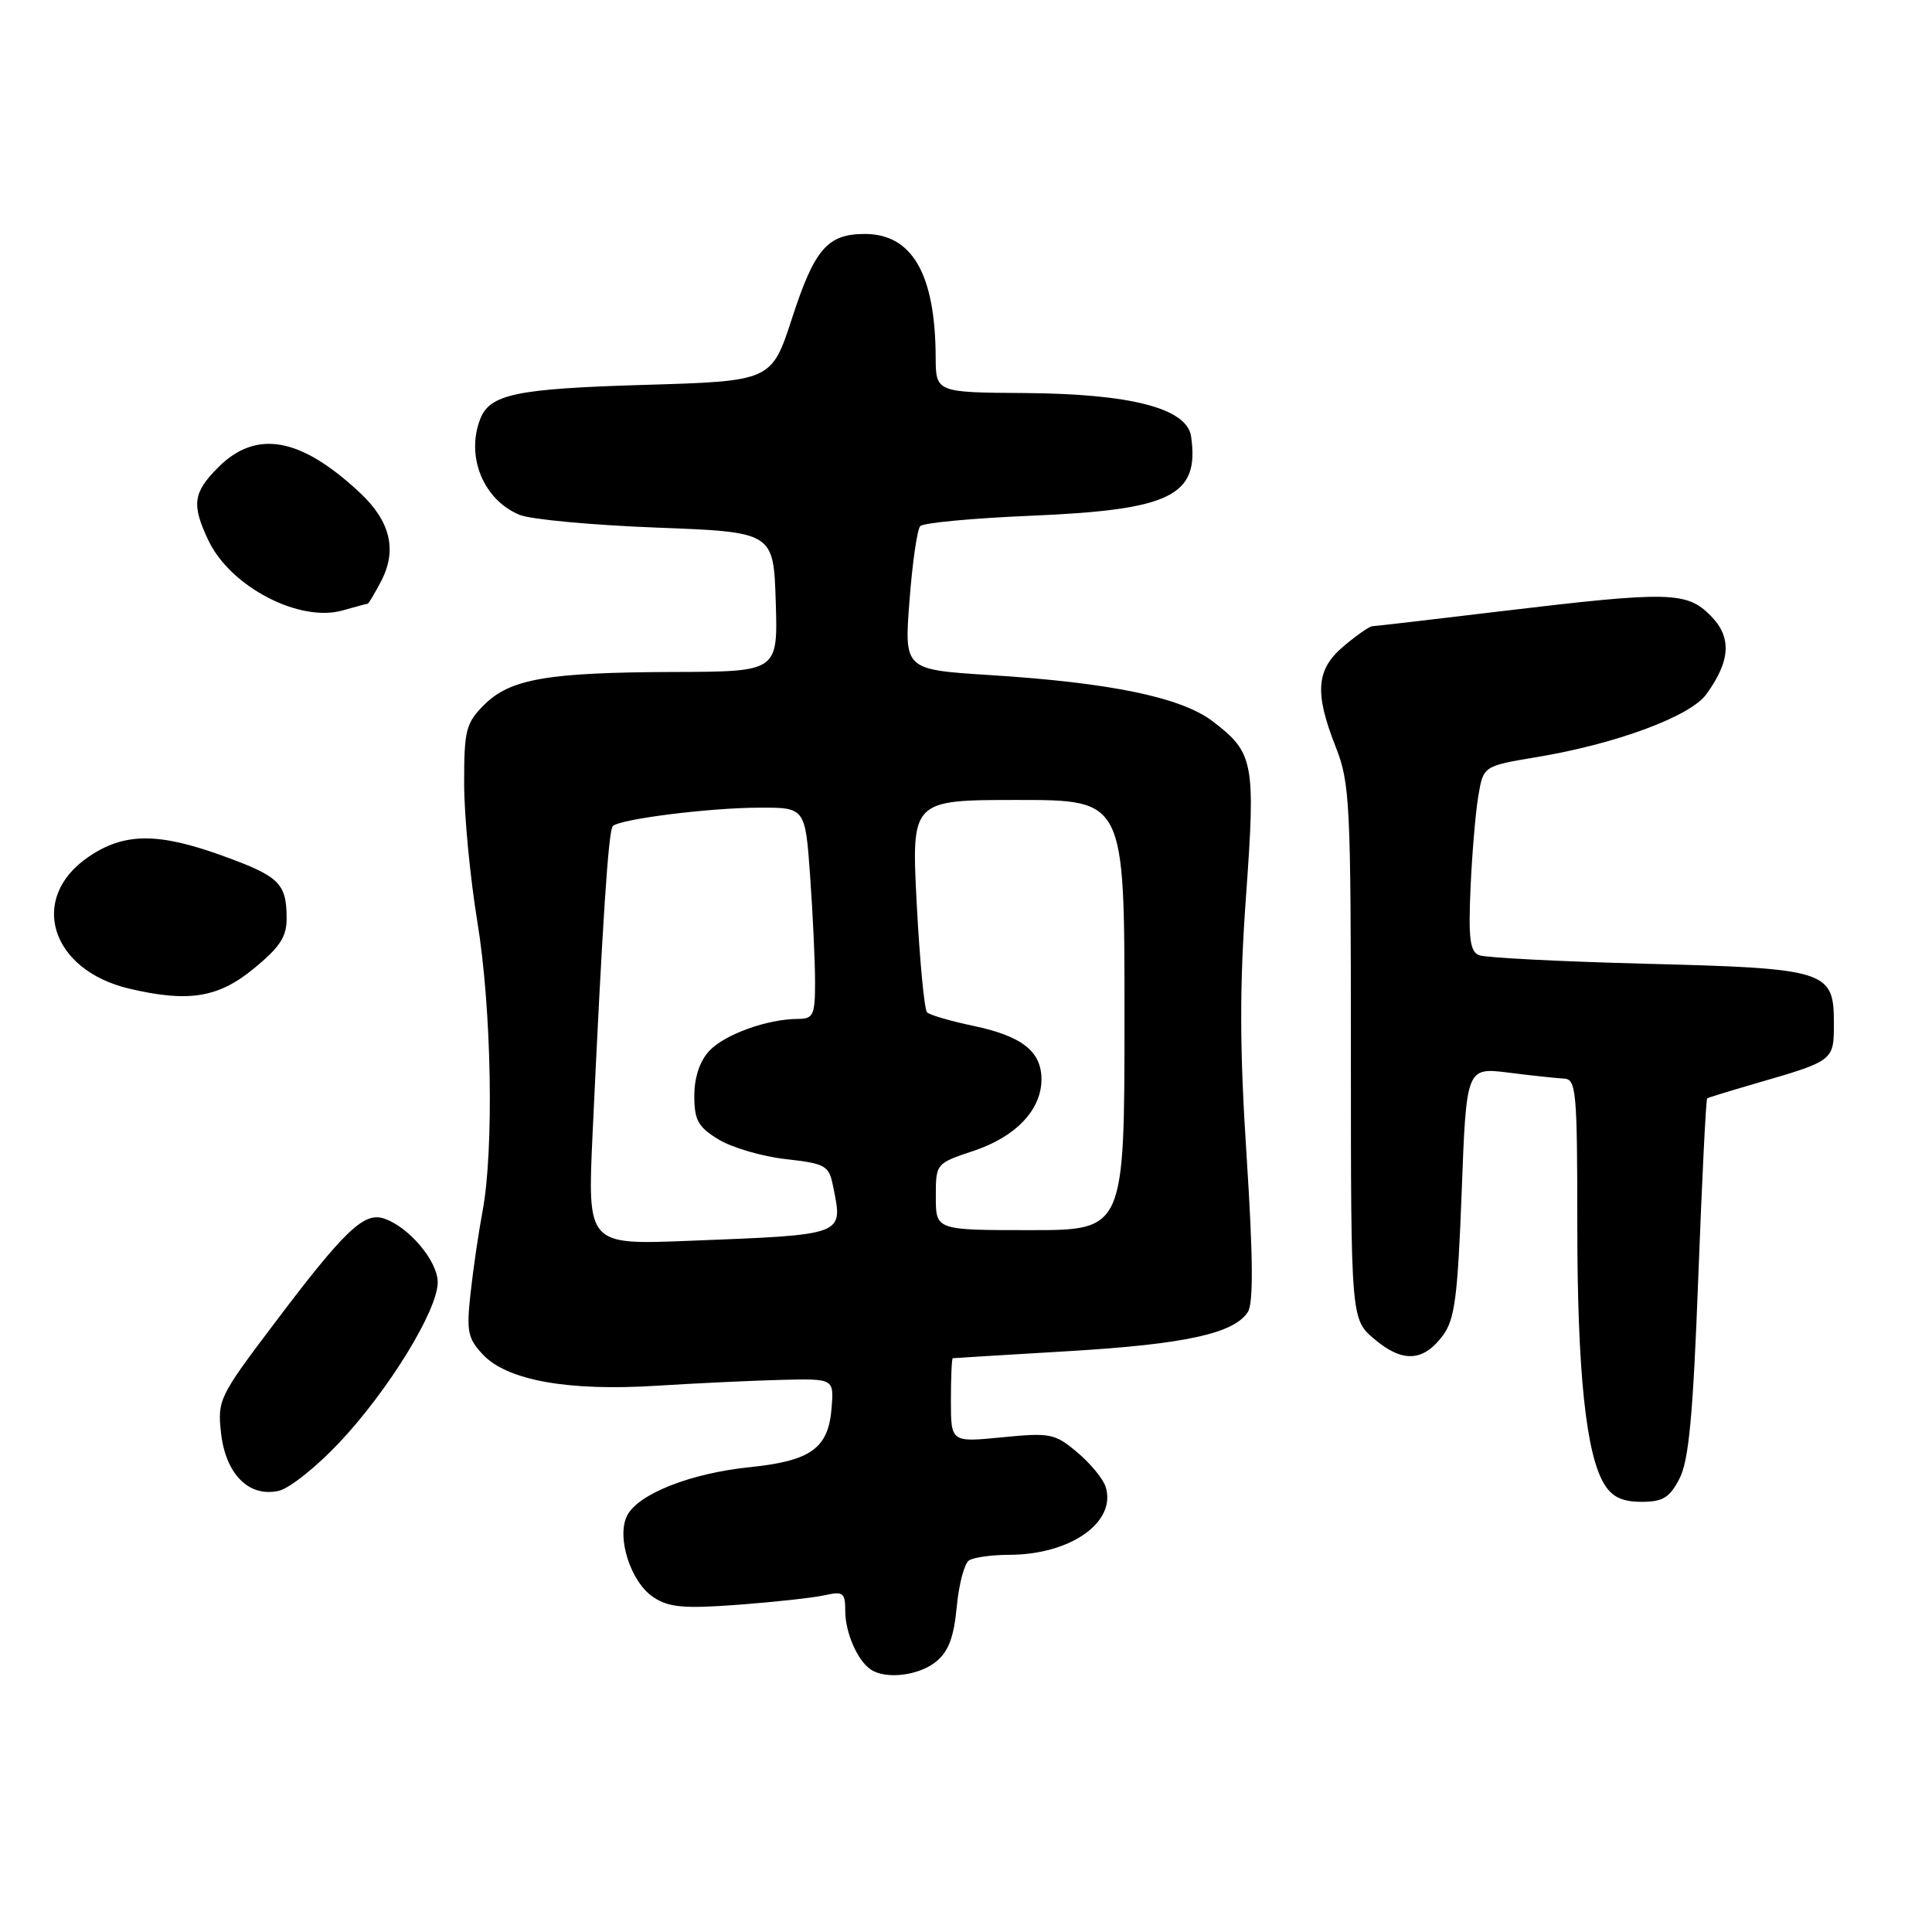 <?xml version="1.0" encoding="UTF-8" standalone="no"?>
<!DOCTYPE svg PUBLIC "-//W3C//DTD SVG 1.1//EN" "http://www.w3.org/Graphics/SVG/1.1/DTD/svg11.dtd" >
<svg xmlns="http://www.w3.org/2000/svg" xmlns:xlink="http://www.w3.org/1999/xlink" version="1.1" viewBox="0 0 256 256">
 <g >
 <path fill="currentColor"
d=" M 124.02 220.19 C 125.68 218.84 126.39 216.96 126.77 212.94 C 127.05 209.95 127.78 207.17 128.39 206.77 C 129.00 206.36 131.43 206.02 133.78 206.02 C 141.89 205.99 147.98 201.67 146.50 197.01 C 146.17 195.95 144.47 193.89 142.74 192.44 C 139.78 189.95 139.17 189.82 132.79 190.45 C 126.00 191.12 126.00 191.12 126.00 185.56 C 126.00 182.50 126.11 179.99 126.25 179.97 C 126.39 179.95 133.25 179.53 141.50 179.04 C 157.06 178.12 163.56 176.69 165.36 173.82 C 166.09 172.64 166.04 166.52 165.19 153.32 C 164.25 138.91 164.23 130.79 165.11 118.67 C 166.38 100.97 166.14 99.74 160.69 95.58 C 156.52 92.40 147.19 90.46 131.15 89.45 C 119.81 88.73 119.81 88.73 120.51 79.62 C 120.89 74.60 121.53 70.15 121.94 69.71 C 122.34 69.28 128.93 68.66 136.59 68.34 C 155.20 67.56 158.94 65.71 157.83 57.85 C 157.30 54.11 149.91 52.18 135.75 52.08 C 124.00 52.00 124.00 52.00 123.98 47.25 C 123.92 36.30 120.86 31.00 114.58 31.00 C 109.65 31.00 107.93 33.00 104.97 42.10 C 102.24 50.50 102.24 50.50 85.37 51.00 C 68.37 51.50 64.89 52.23 63.62 55.55 C 61.71 60.53 64.07 66.25 68.85 68.22 C 70.31 68.83 78.47 69.58 87.00 69.91 C 102.50 70.50 102.50 70.50 102.79 79.75 C 103.08 89.00 103.08 89.00 89.29 89.04 C 72.50 89.10 67.60 89.95 64.14 93.41 C 61.74 95.80 61.50 96.75 61.50 103.77 C 61.50 108.02 62.29 116.28 63.25 122.13 C 65.14 133.59 65.47 152.34 63.94 160.50 C 63.42 163.25 62.71 168.10 62.36 171.28 C 61.79 176.42 61.97 177.34 63.99 179.49 C 67.21 182.91 75.27 184.36 86.96 183.62 C 92.21 183.29 99.65 182.94 103.50 182.84 C 110.50 182.67 110.50 182.67 110.19 186.58 C 109.76 191.92 107.47 193.57 99.35 194.41 C 91.58 195.20 84.65 197.92 83.13 200.76 C 81.62 203.59 83.55 209.66 86.60 211.65 C 88.64 213.00 90.65 213.17 97.80 212.64 C 102.58 212.28 107.74 211.72 109.25 211.38 C 111.72 210.83 112.00 211.04 112.00 213.45 C 112.00 216.34 113.62 220.05 115.40 221.23 C 117.39 222.56 121.74 222.03 124.02 220.19 Z  M 222.54 195.92 C 223.78 193.53 224.34 187.55 225.03 169.29 C 225.52 156.34 226.05 145.65 226.21 145.54 C 226.37 145.43 229.20 144.56 232.50 143.60 C 243.04 140.55 243.00 140.58 243.00 135.54 C 243.00 128.61 242.05 128.31 218.00 127.70 C 206.72 127.41 196.82 126.90 195.99 126.57 C 194.78 126.09 194.56 124.38 194.85 117.74 C 195.05 113.21 195.51 107.70 195.88 105.50 C 196.55 101.50 196.55 101.50 203.63 100.32 C 214.11 98.58 223.98 94.93 226.10 91.99 C 229.33 87.54 229.49 84.40 226.64 81.55 C 223.47 78.38 221.15 78.33 199.00 80.98 C 189.93 82.07 182.20 82.97 181.83 82.98 C 181.46 82.99 179.77 84.17 178.08 85.59 C 174.38 88.70 174.14 91.74 177.00 99.00 C 178.87 103.74 179.00 106.43 179.00 139.45 C 179.00 174.82 179.00 174.82 182.14 177.46 C 185.85 180.59 188.60 180.44 191.18 176.97 C 192.77 174.84 193.15 171.90 193.68 157.94 C 194.30 141.43 194.30 141.43 199.90 142.13 C 202.98 142.52 206.29 142.87 207.25 142.92 C 208.85 142.99 209.00 144.61 209.00 162.17 C 209.00 181.88 210.15 192.81 212.63 196.75 C 213.65 198.37 215.00 199.00 217.50 199.00 C 220.34 199.00 221.23 198.46 222.54 195.92 Z  M 45.00 191.11 C 51.53 184.16 58.00 173.60 58.00 169.91 C 58.00 167.07 54.11 162.49 50.81 161.44 C 48.19 160.61 45.59 163.11 36.29 175.44 C 29.03 185.04 28.80 185.53 29.29 189.90 C 29.91 195.35 32.99 198.44 36.94 197.54 C 38.35 197.23 41.98 194.33 45.00 191.11 Z  M 33.58 128.38 C 37.11 125.49 38.00 124.13 37.98 121.63 C 37.96 117.05 37.00 116.12 29.60 113.43 C 20.95 110.29 16.47 110.31 11.74 113.53 C 3.72 118.98 6.66 128.53 17.12 131.00 C 24.94 132.84 28.90 132.22 33.58 128.38 Z  M 48.72 80.00 C 48.84 80.00 49.66 78.62 50.54 76.93 C 52.64 72.86 51.71 69.05 47.70 65.30 C 39.84 57.94 33.96 56.88 28.92 61.92 C 25.57 65.28 25.36 66.85 27.62 71.62 C 30.54 77.76 39.69 82.52 45.42 80.88 C 47.11 80.40 48.59 80.00 48.72 80.00 Z  M 78.52 150.22 C 79.83 122.11 80.62 110.04 81.20 109.46 C 82.14 108.53 93.94 107.04 100.60 107.02 C 106.70 107.00 106.70 107.00 107.35 116.15 C 107.71 121.19 108.00 127.49 108.00 130.15 C 108.00 134.51 107.77 135.00 105.75 135.01 C 101.69 135.02 96.03 137.06 93.99 139.24 C 92.72 140.60 92.00 142.76 92.00 145.20 C 92.00 148.44 92.50 149.33 95.22 150.99 C 97.00 152.07 101.00 153.24 104.12 153.59 C 109.44 154.19 109.84 154.43 110.40 157.24 C 111.70 163.76 112.16 163.59 91.17 164.42 C 77.84 164.94 77.84 164.94 78.52 150.22 Z  M 124.00 158.58 C 124.00 154.17 124.01 154.16 128.99 152.50 C 134.59 150.64 138.00 147.06 138.00 143.02 C 138.00 139.31 135.41 137.28 128.96 135.93 C 125.96 135.30 123.20 134.50 122.84 134.14 C 122.48 133.79 121.87 127.31 121.47 119.75 C 120.76 106.00 120.76 106.00 134.88 106.00 C 149.00 106.00 149.00 106.00 149.00 134.50 C 149.00 163.00 149.00 163.00 136.50 163.00 C 124.00 163.00 124.00 163.00 124.00 158.58 Z "/>
</g>
</svg>